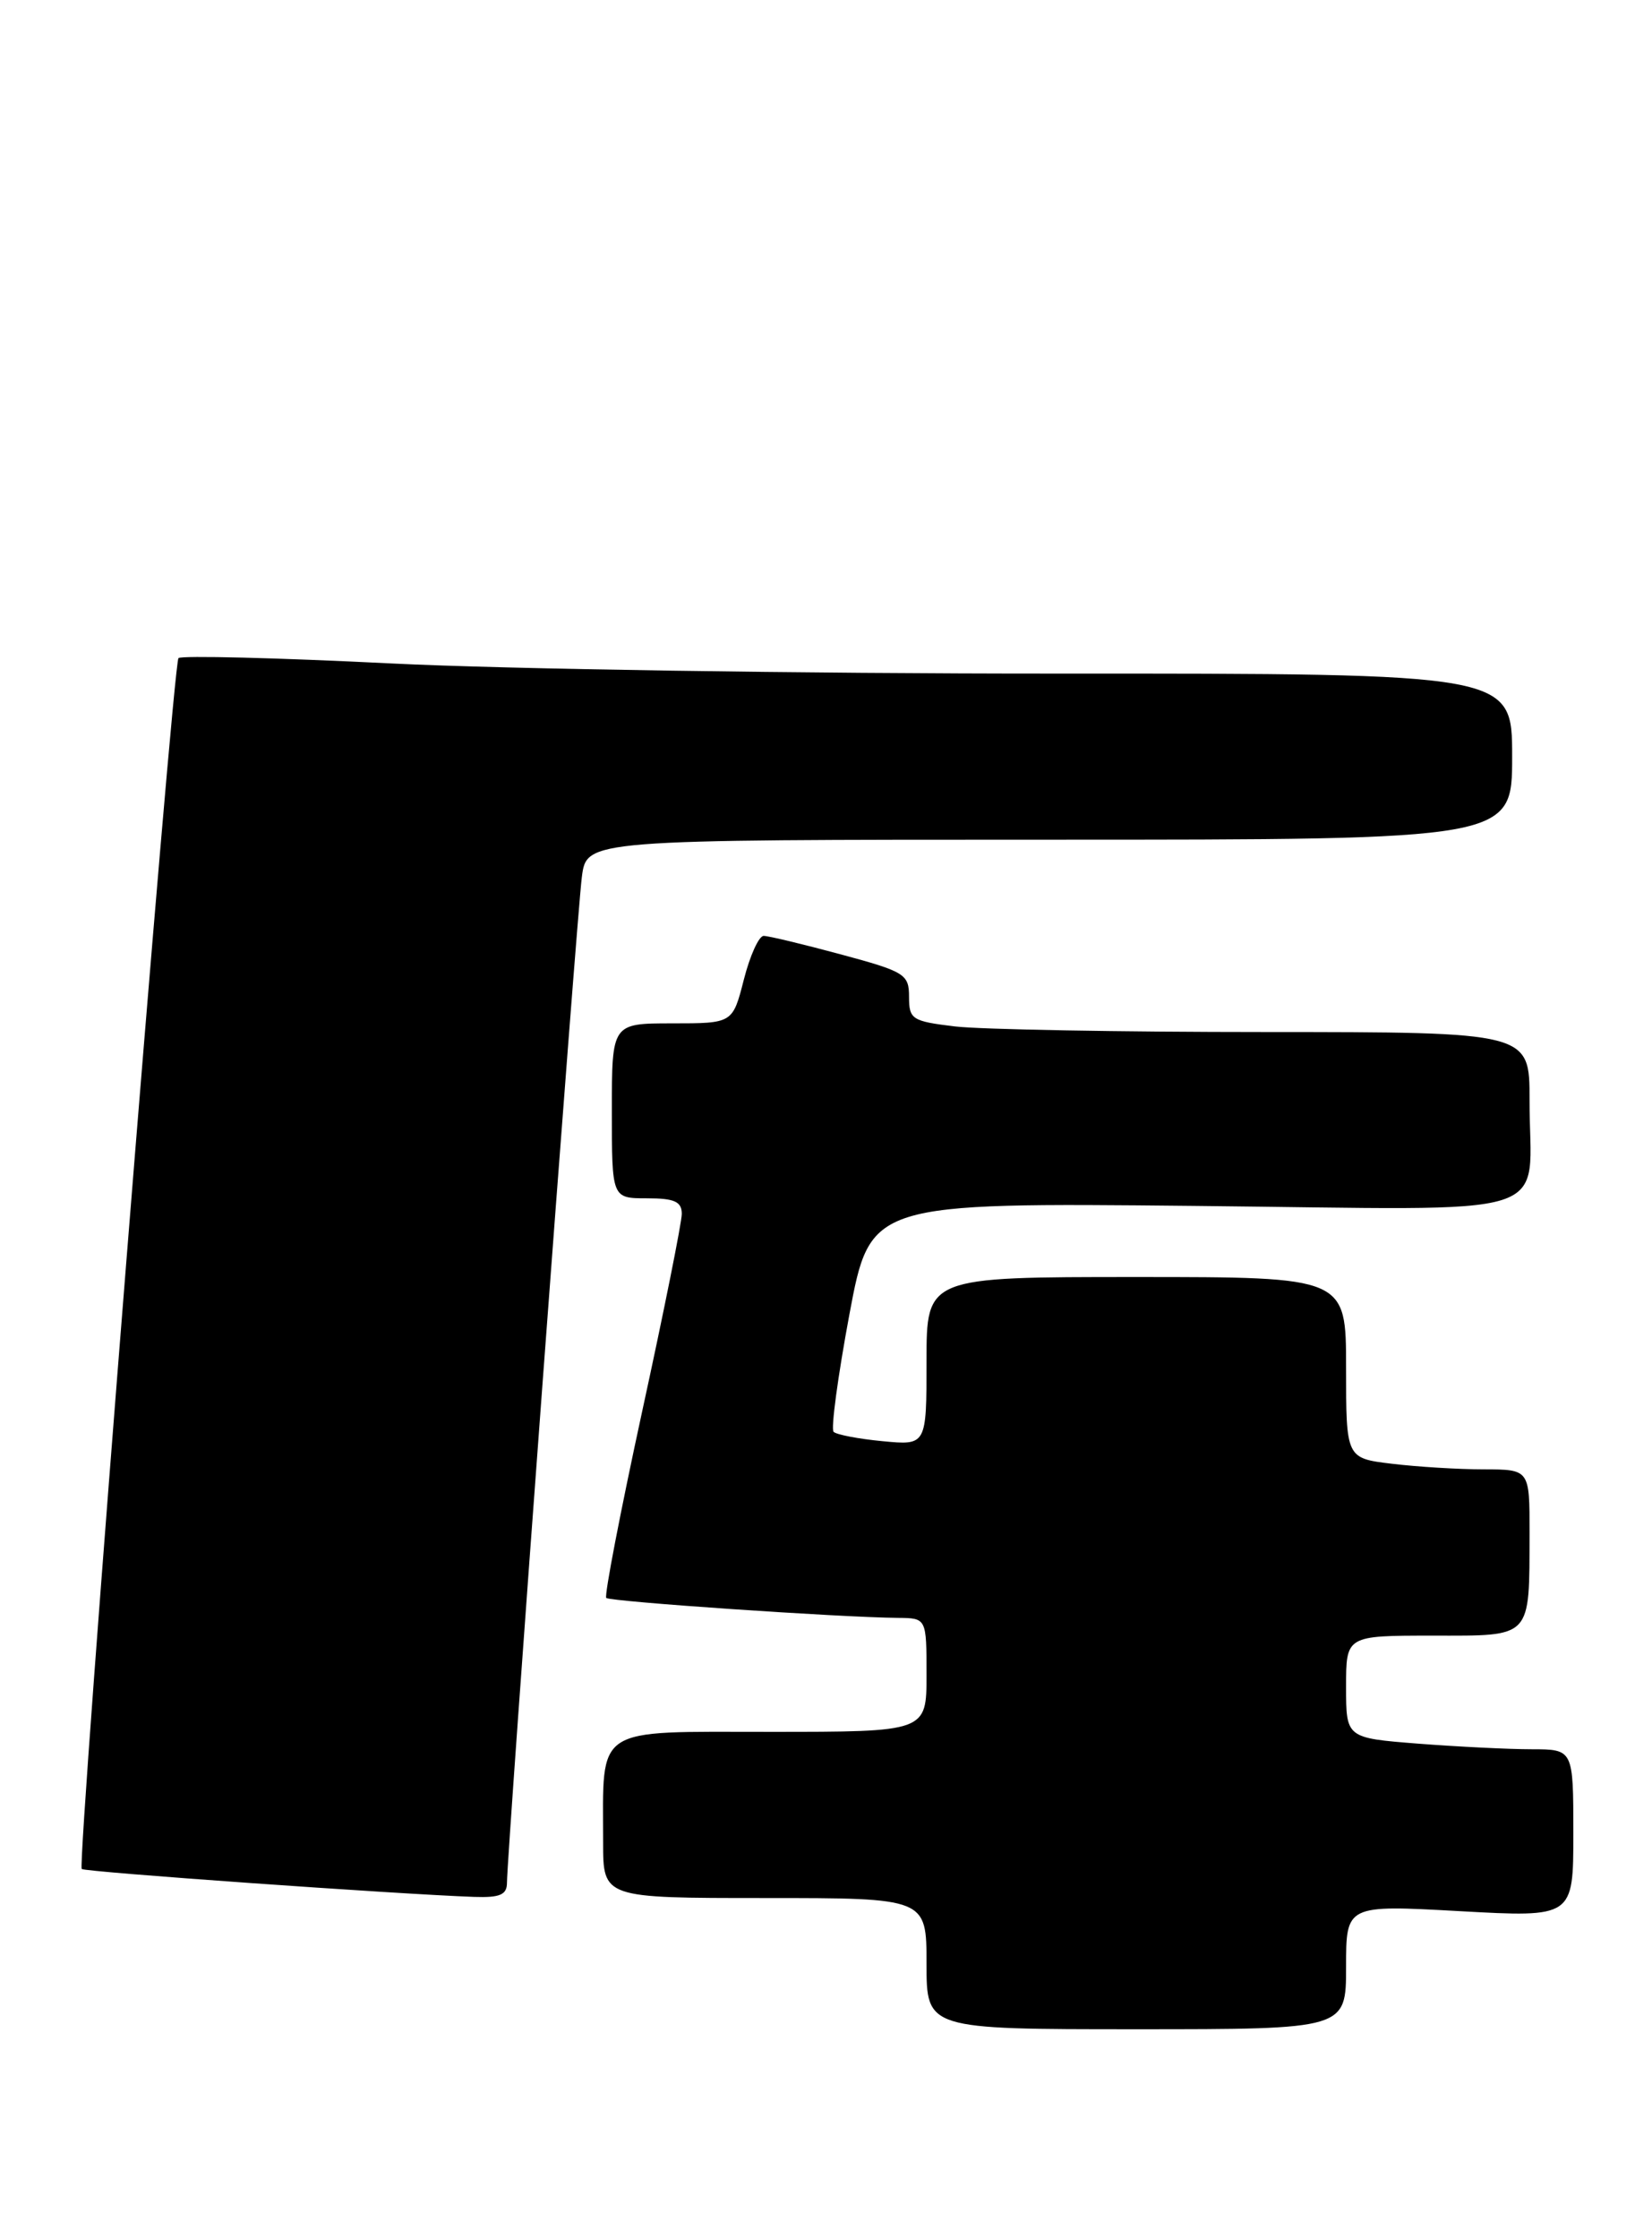 <?xml version="1.0" encoding="UTF-8" standalone="no"?>
<!DOCTYPE svg PUBLIC "-//W3C//DTD SVG 1.1//EN" "http://www.w3.org/Graphics/SVG/1.1/DTD/svg11.dtd" >
<svg xmlns="http://www.w3.org/2000/svg" xmlns:xlink="http://www.w3.org/1999/xlink" version="1.1" viewBox="0 0 189 256">
 <g >
 <path fill="currentColor"
d=" M 154.00 224.89 C 154.00 217.78 154.00 217.78 167.00 218.50 C 180.00 219.22 180.00 219.22 180.00 209.61 C 180.00 200.00 180.00 200.00 175.25 199.99 C 172.64 199.99 166.79 199.70 162.25 199.35 C 154.00 198.70 154.00 198.70 154.00 192.85 C 154.00 187.00 154.00 187.00 163.88 187.00 C 175.38 187.00 174.96 187.44 174.99 175.25 C 175.00 168.00 175.00 168.00 169.75 167.99 C 166.86 167.99 162.14 167.70 159.25 167.35 C 154.00 166.72 154.00 166.72 154.00 156.36 C 154.00 146.00 154.00 146.00 130.00 146.00 C 106.00 146.00 106.00 146.00 106.00 155.63 C 106.00 165.25 106.00 165.25 100.98 164.77 C 98.22 164.51 95.69 164.02 95.37 163.70 C 95.04 163.38 95.86 157.35 97.17 150.31 C 99.57 137.50 99.57 137.50 136.64 137.87 C 179.35 138.30 174.96 139.68 174.99 125.75 C 175.00 118.00 175.00 118.00 144.75 117.99 C 128.11 117.99 112.14 117.70 109.25 117.35 C 104.34 116.76 104.00 116.54 104.00 113.97 C 104.00 111.38 103.53 111.09 96.18 109.11 C 91.88 107.95 87.92 107.00 87.37 107.00 C 86.82 107.00 85.80 109.25 85.10 112.00 C 83.82 117.00 83.82 117.00 76.91 117.00 C 70.00 117.00 70.00 117.00 70.00 127.00 C 70.00 137.00 70.00 137.00 74.00 137.00 C 77.16 137.00 78.00 137.37 78.00 138.78 C 78.00 139.75 75.96 149.93 73.46 161.40 C 70.97 172.87 69.12 182.45 69.36 182.69 C 69.78 183.11 96.19 184.92 102.75 184.97 C 106.00 185.00 106.00 185.00 106.00 191.50 C 106.00 198.00 106.00 198.00 88.12 198.00 C 67.77 198.00 69.00 197.19 69.00 210.63 C 69.00 217.00 69.00 217.00 87.50 217.00 C 106.00 217.00 106.00 217.00 106.00 224.50 C 106.00 232.00 106.00 232.00 130.00 232.00 C 154.00 232.00 154.00 232.00 154.00 224.89 Z  M 58.00 215.25 C 58.00 212.01 66.00 104.55 66.57 100.25 C 67.12 96.00 67.12 96.00 120.06 96.00 C 173.00 96.00 173.00 96.00 173.00 86.50 C 173.00 77.00 173.00 77.00 120.75 77.01 C 92.01 77.02 57.81 76.50 44.75 75.85 C 31.68 75.20 20.74 74.93 20.42 75.24 C 19.77 75.90 8.79 213.13 9.35 213.68 C 9.69 214.02 45.67 216.57 54.25 216.87 C 57.20 216.97 58.00 216.63 58.00 215.25 Z "/>
</g>
</svg>